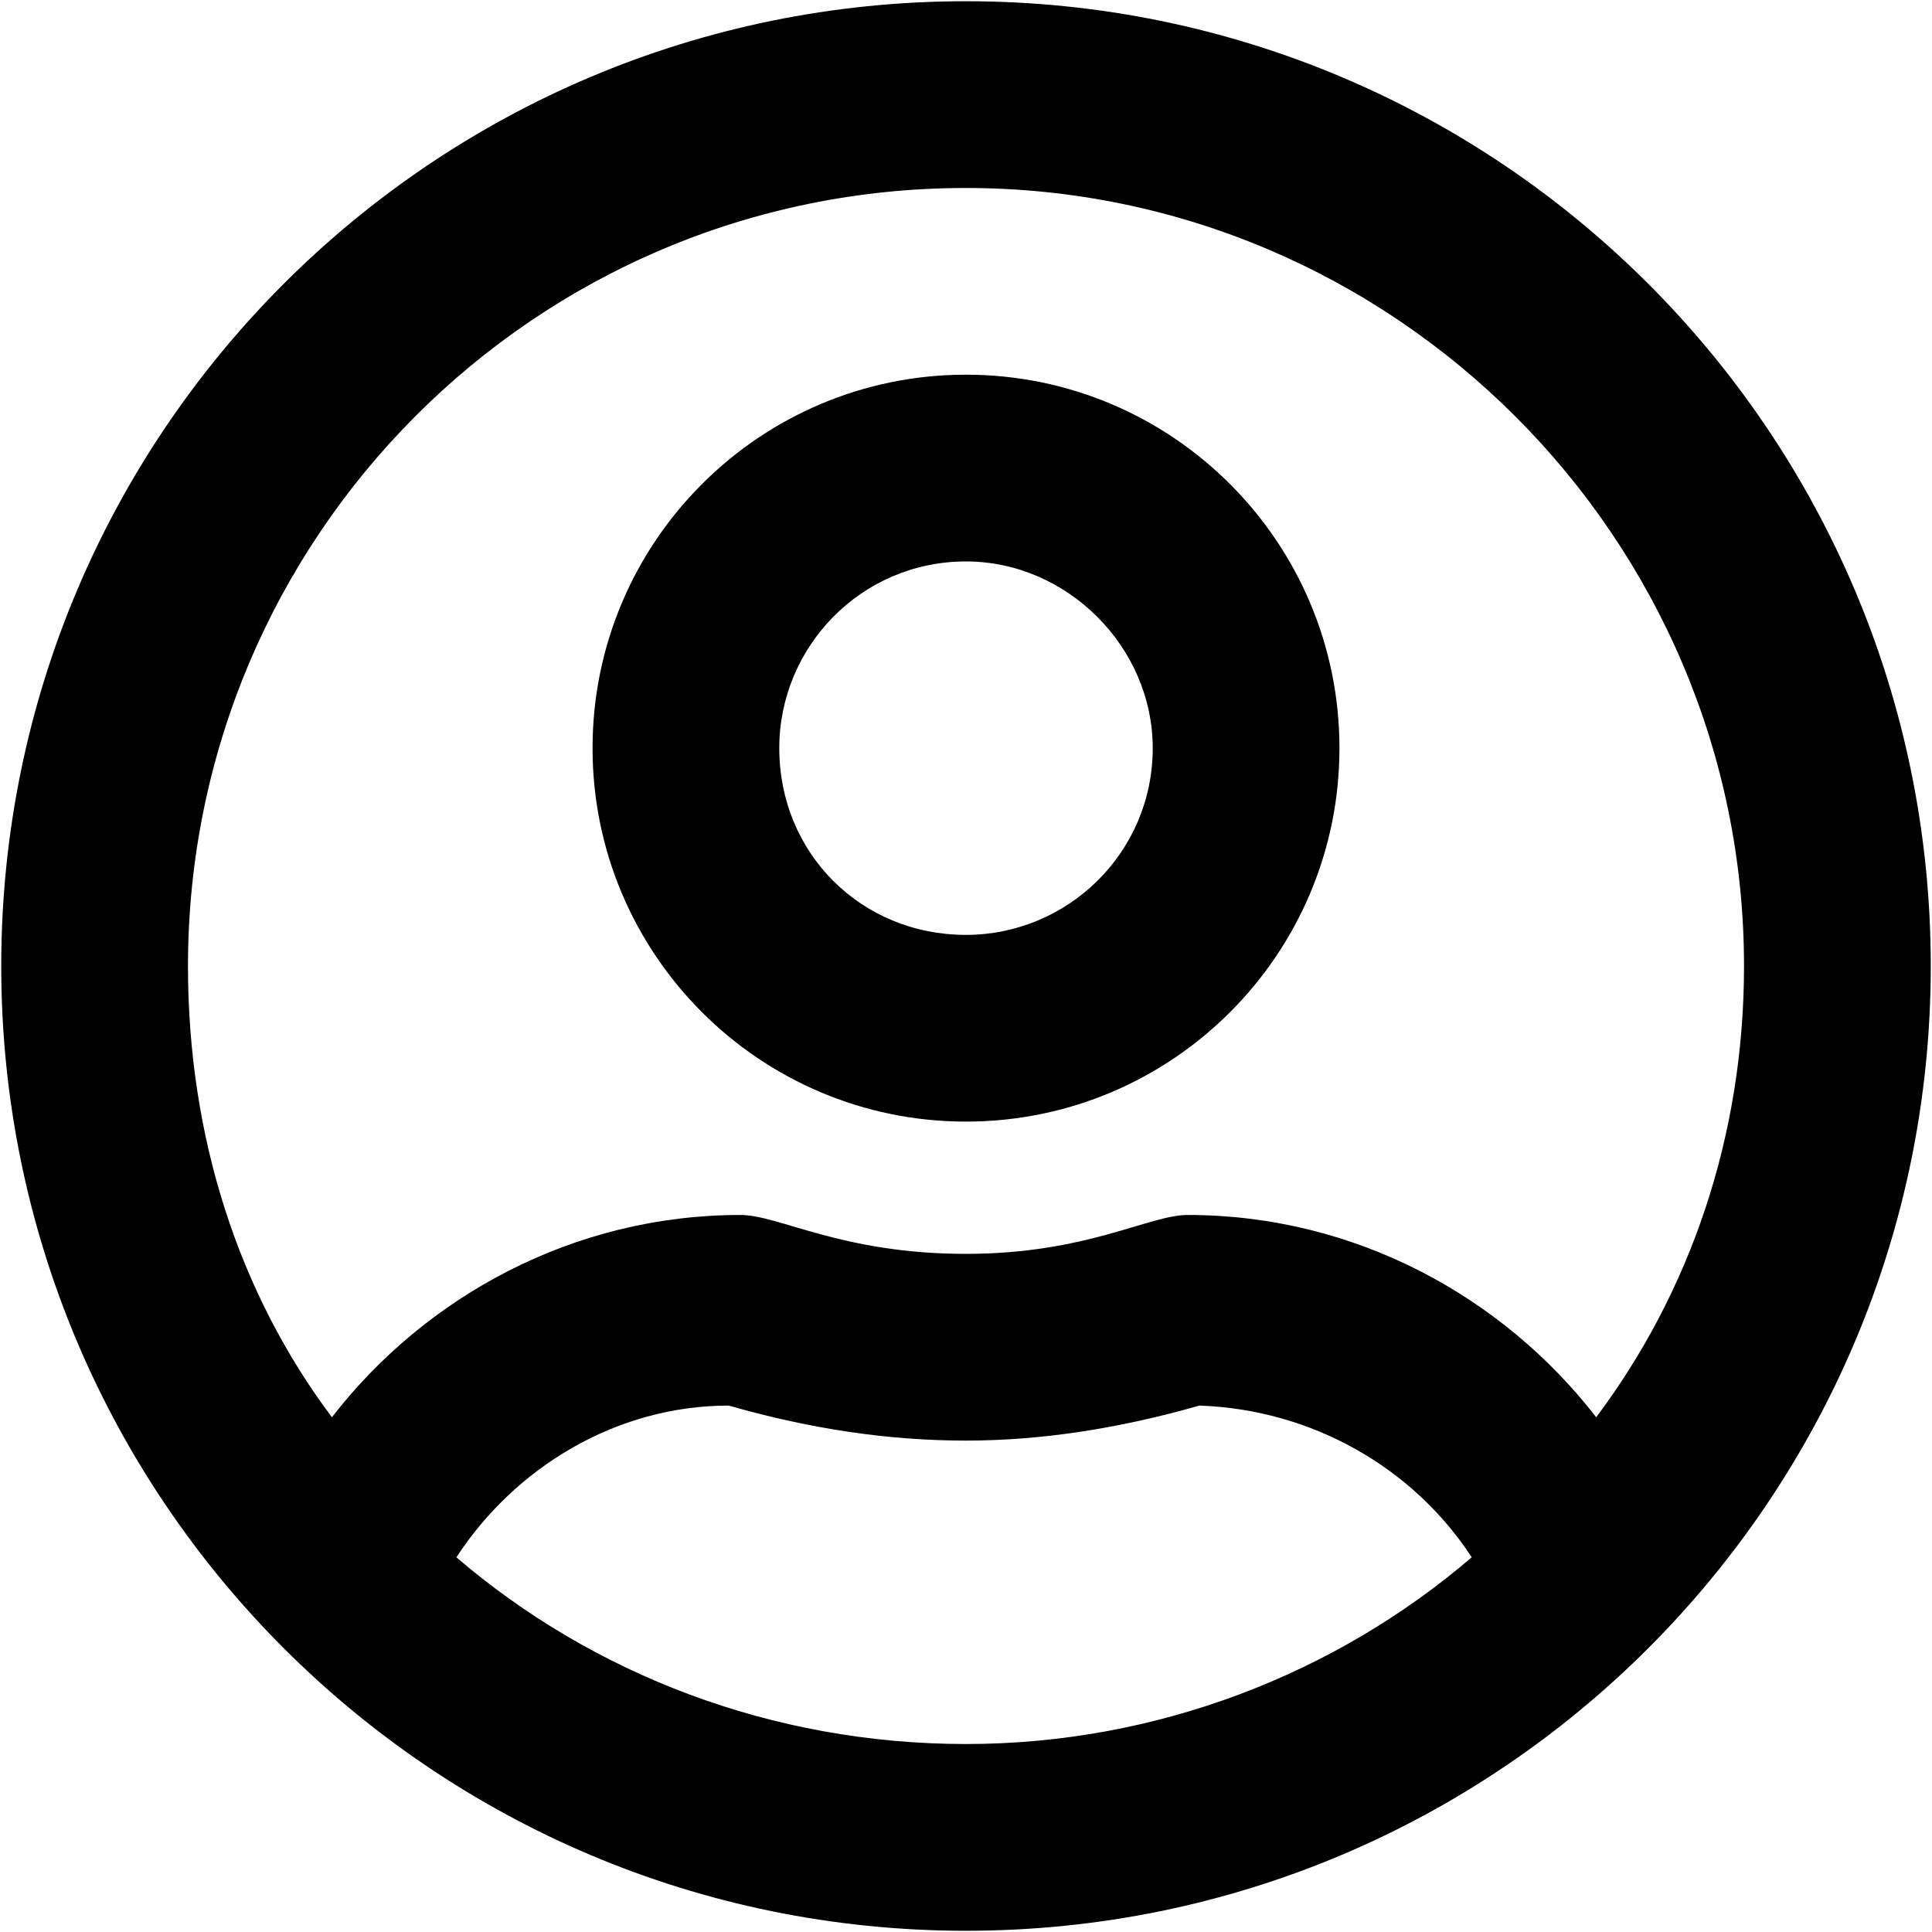 <svg width="97" height="97" viewBox="0 0 97 97"  xmlns="http://www.w3.org/2000/svg">
<path d="M48.5 18.812C38.148 18.812 29.75 27.211 29.75 37.562C29.75 47.914 38.148 56.312 48.5 56.312C58.852 56.312 67.25 47.914 67.25 37.562C67.25 27.211 58.852 18.812 48.5 18.812ZM48.5 46.938C43.227 46.938 39.125 42.836 39.125 37.562C39.125 32.484 43.227 28.188 48.5 28.188C53.578 28.188 57.875 32.484 57.875 37.562C57.875 42.836 53.578 46.938 48.5 46.938ZM48.5 0.062C21.742 0.062 0.062 21.742 0.062 48.5C0.062 75.258 21.742 96.938 48.5 96.938C75.258 96.938 96.938 75.258 96.938 48.5C96.938 21.742 75.258 0.062 48.5 0.062ZM48.5 87.562C38.734 87.562 29.75 84.047 22.914 78.188C25.844 73.695 30.922 70.57 36.586 70.57C40.688 71.742 44.594 72.328 48.5 72.328C52.211 72.328 56.117 71.742 60.219 70.57C65.883 70.766 70.961 73.695 73.891 78.188C67.055 84.047 58.07 87.562 48.5 87.562ZM80.141 71.156C75.453 65.102 68.031 61 59.633 61C57.68 61 54.555 62.953 48.5 62.953C42.25 62.953 39.125 61 37.172 61C28.773 61 21.352 65.102 16.664 71.156C11.977 64.906 9.438 57.094 9.438 48.5C9.438 27.016 26.82 9.438 48.5 9.438C69.984 9.438 87.562 27.016 87.562 48.5C87.562 57.094 84.828 64.906 80.141 71.156Z" />
</svg>
